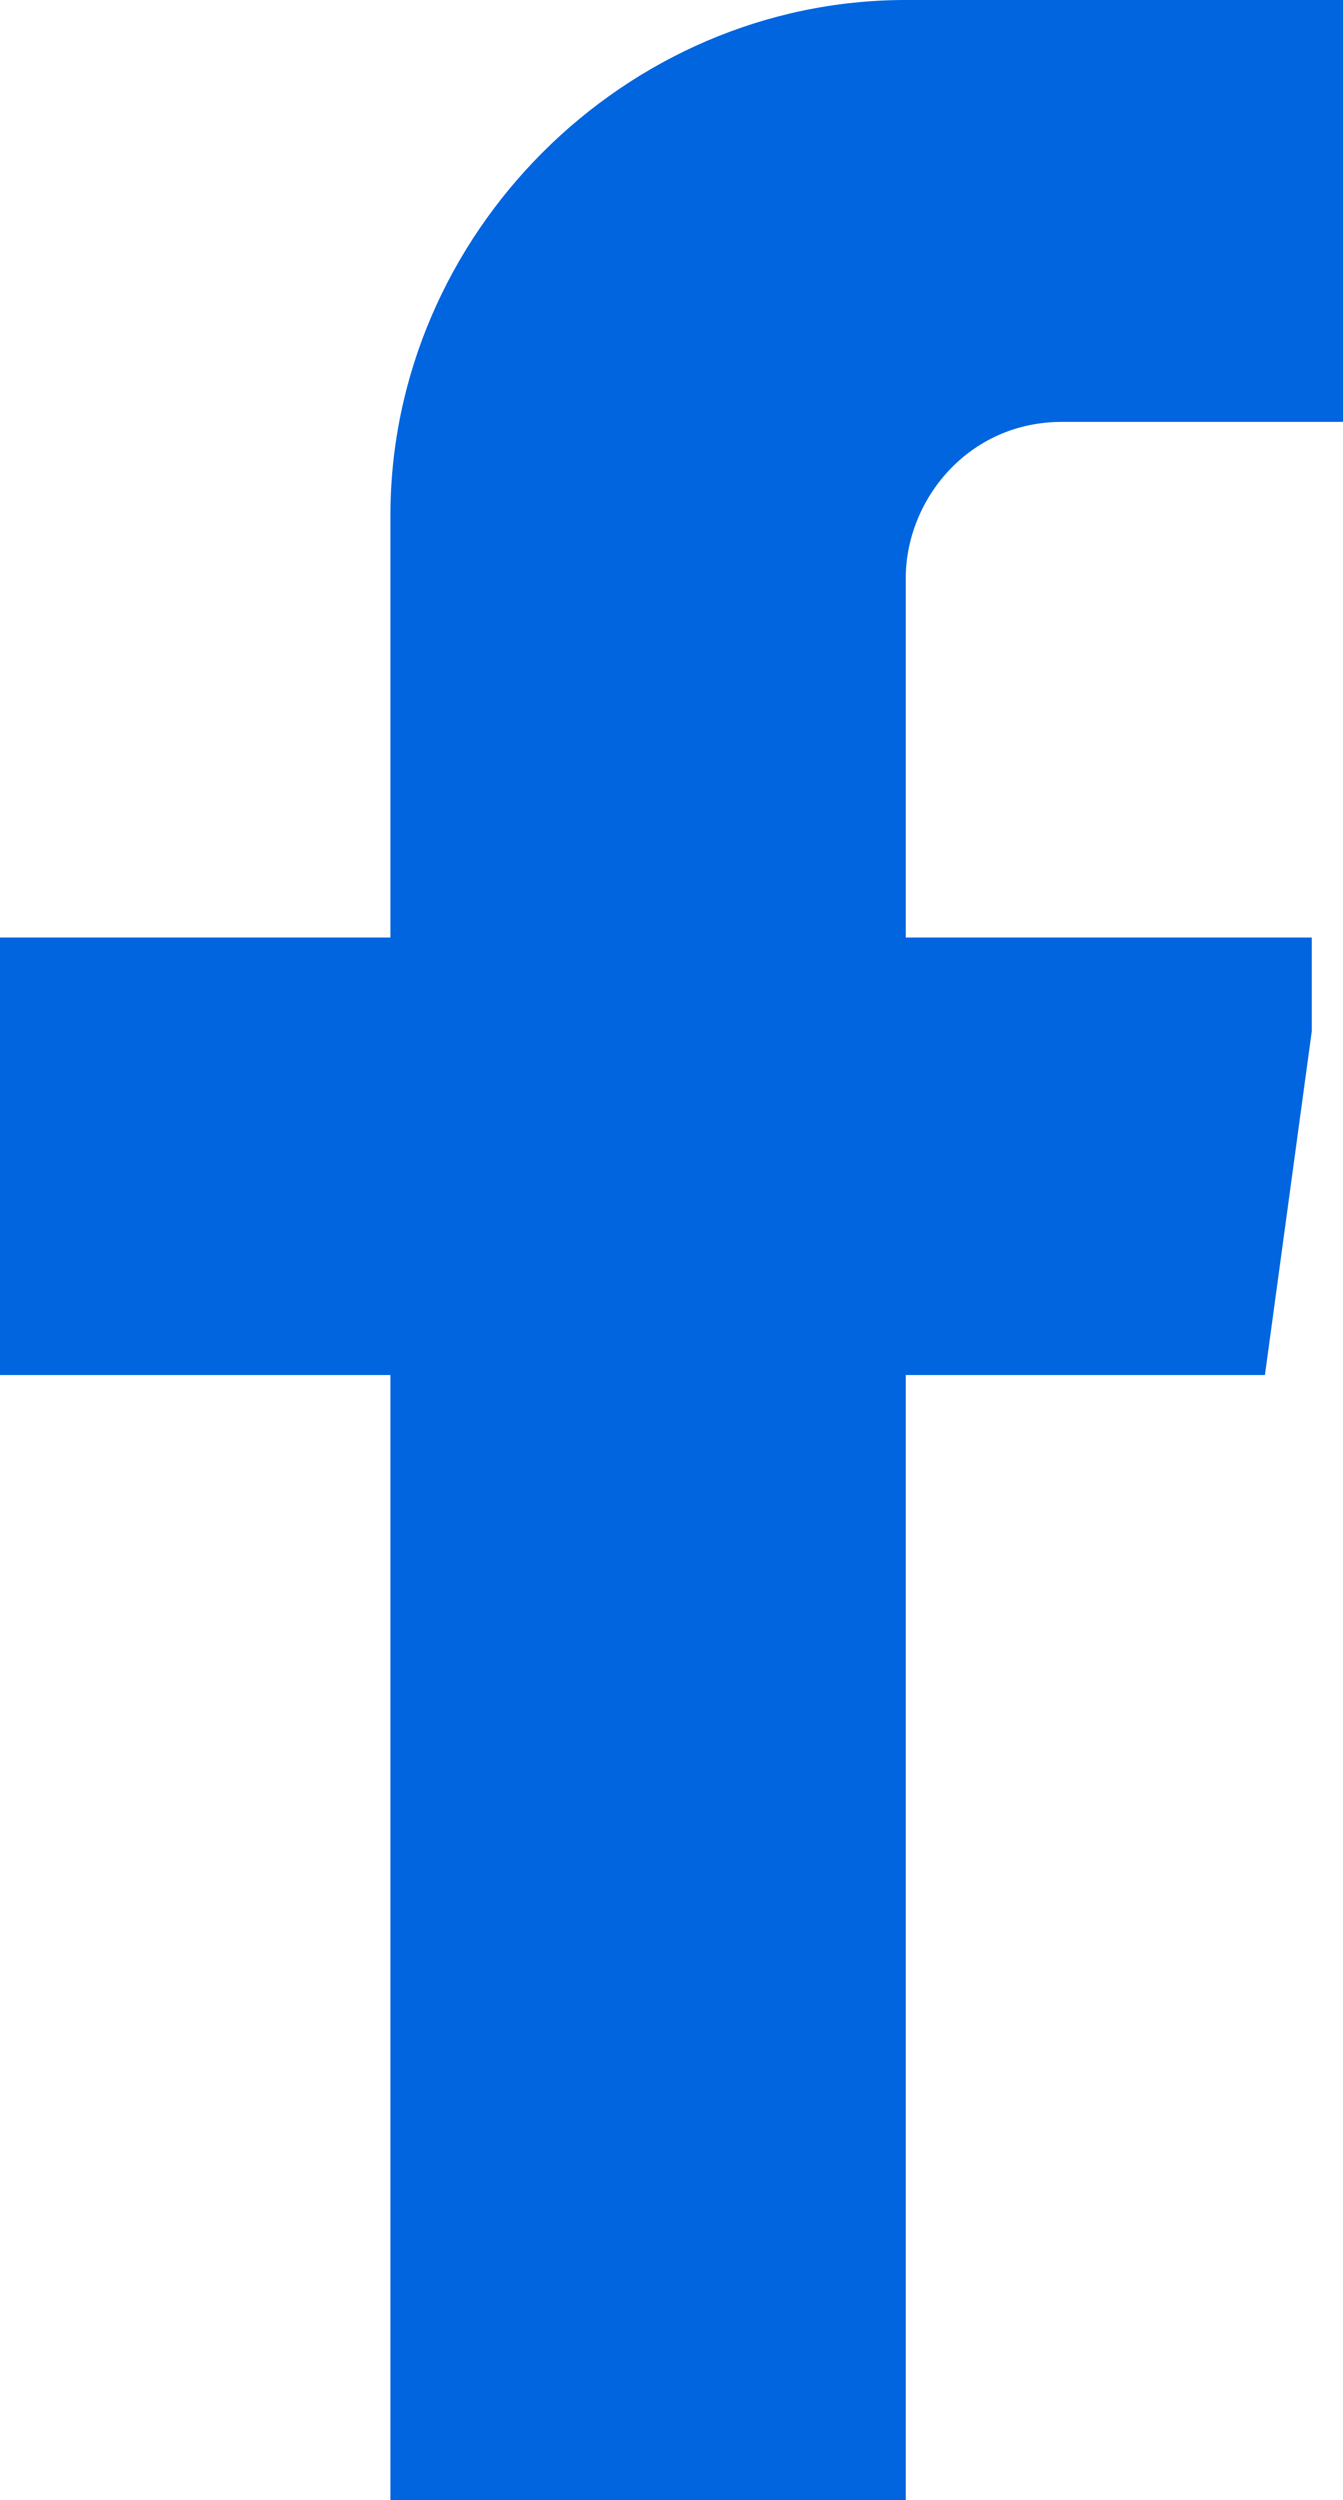 <?xml version="1.0" encoding="utf-8"?>
<!-- Generator: Adobe Illustrator 24.3.0, SVG Export Plug-In . SVG Version: 6.00 Build 0)  -->
<svg version="1.1" id="Layer_1" xmlns="http://www.w3.org/2000/svg" xmlns:xlink="http://www.w3.org/1999/xlink" x="0px" y="0px"
	 viewBox="0 0 8.6 16" style="enable-background:new 0 0 8.6 16;" xml:space="preserve">
<style type="text/css">
	.st0{fill:#0065DF;}
</style>
<path class="st0" d="M8.6,0v2.7H6.8c-0.6,0-1,0.5-1,1V6h2.6L8.4,6.6L8.1,8.8H5.8V16H2.5V8.8H0V6h2.5V3.3C2.5,1.5,4,0,5.8,0H8.6z"/>
</svg>
